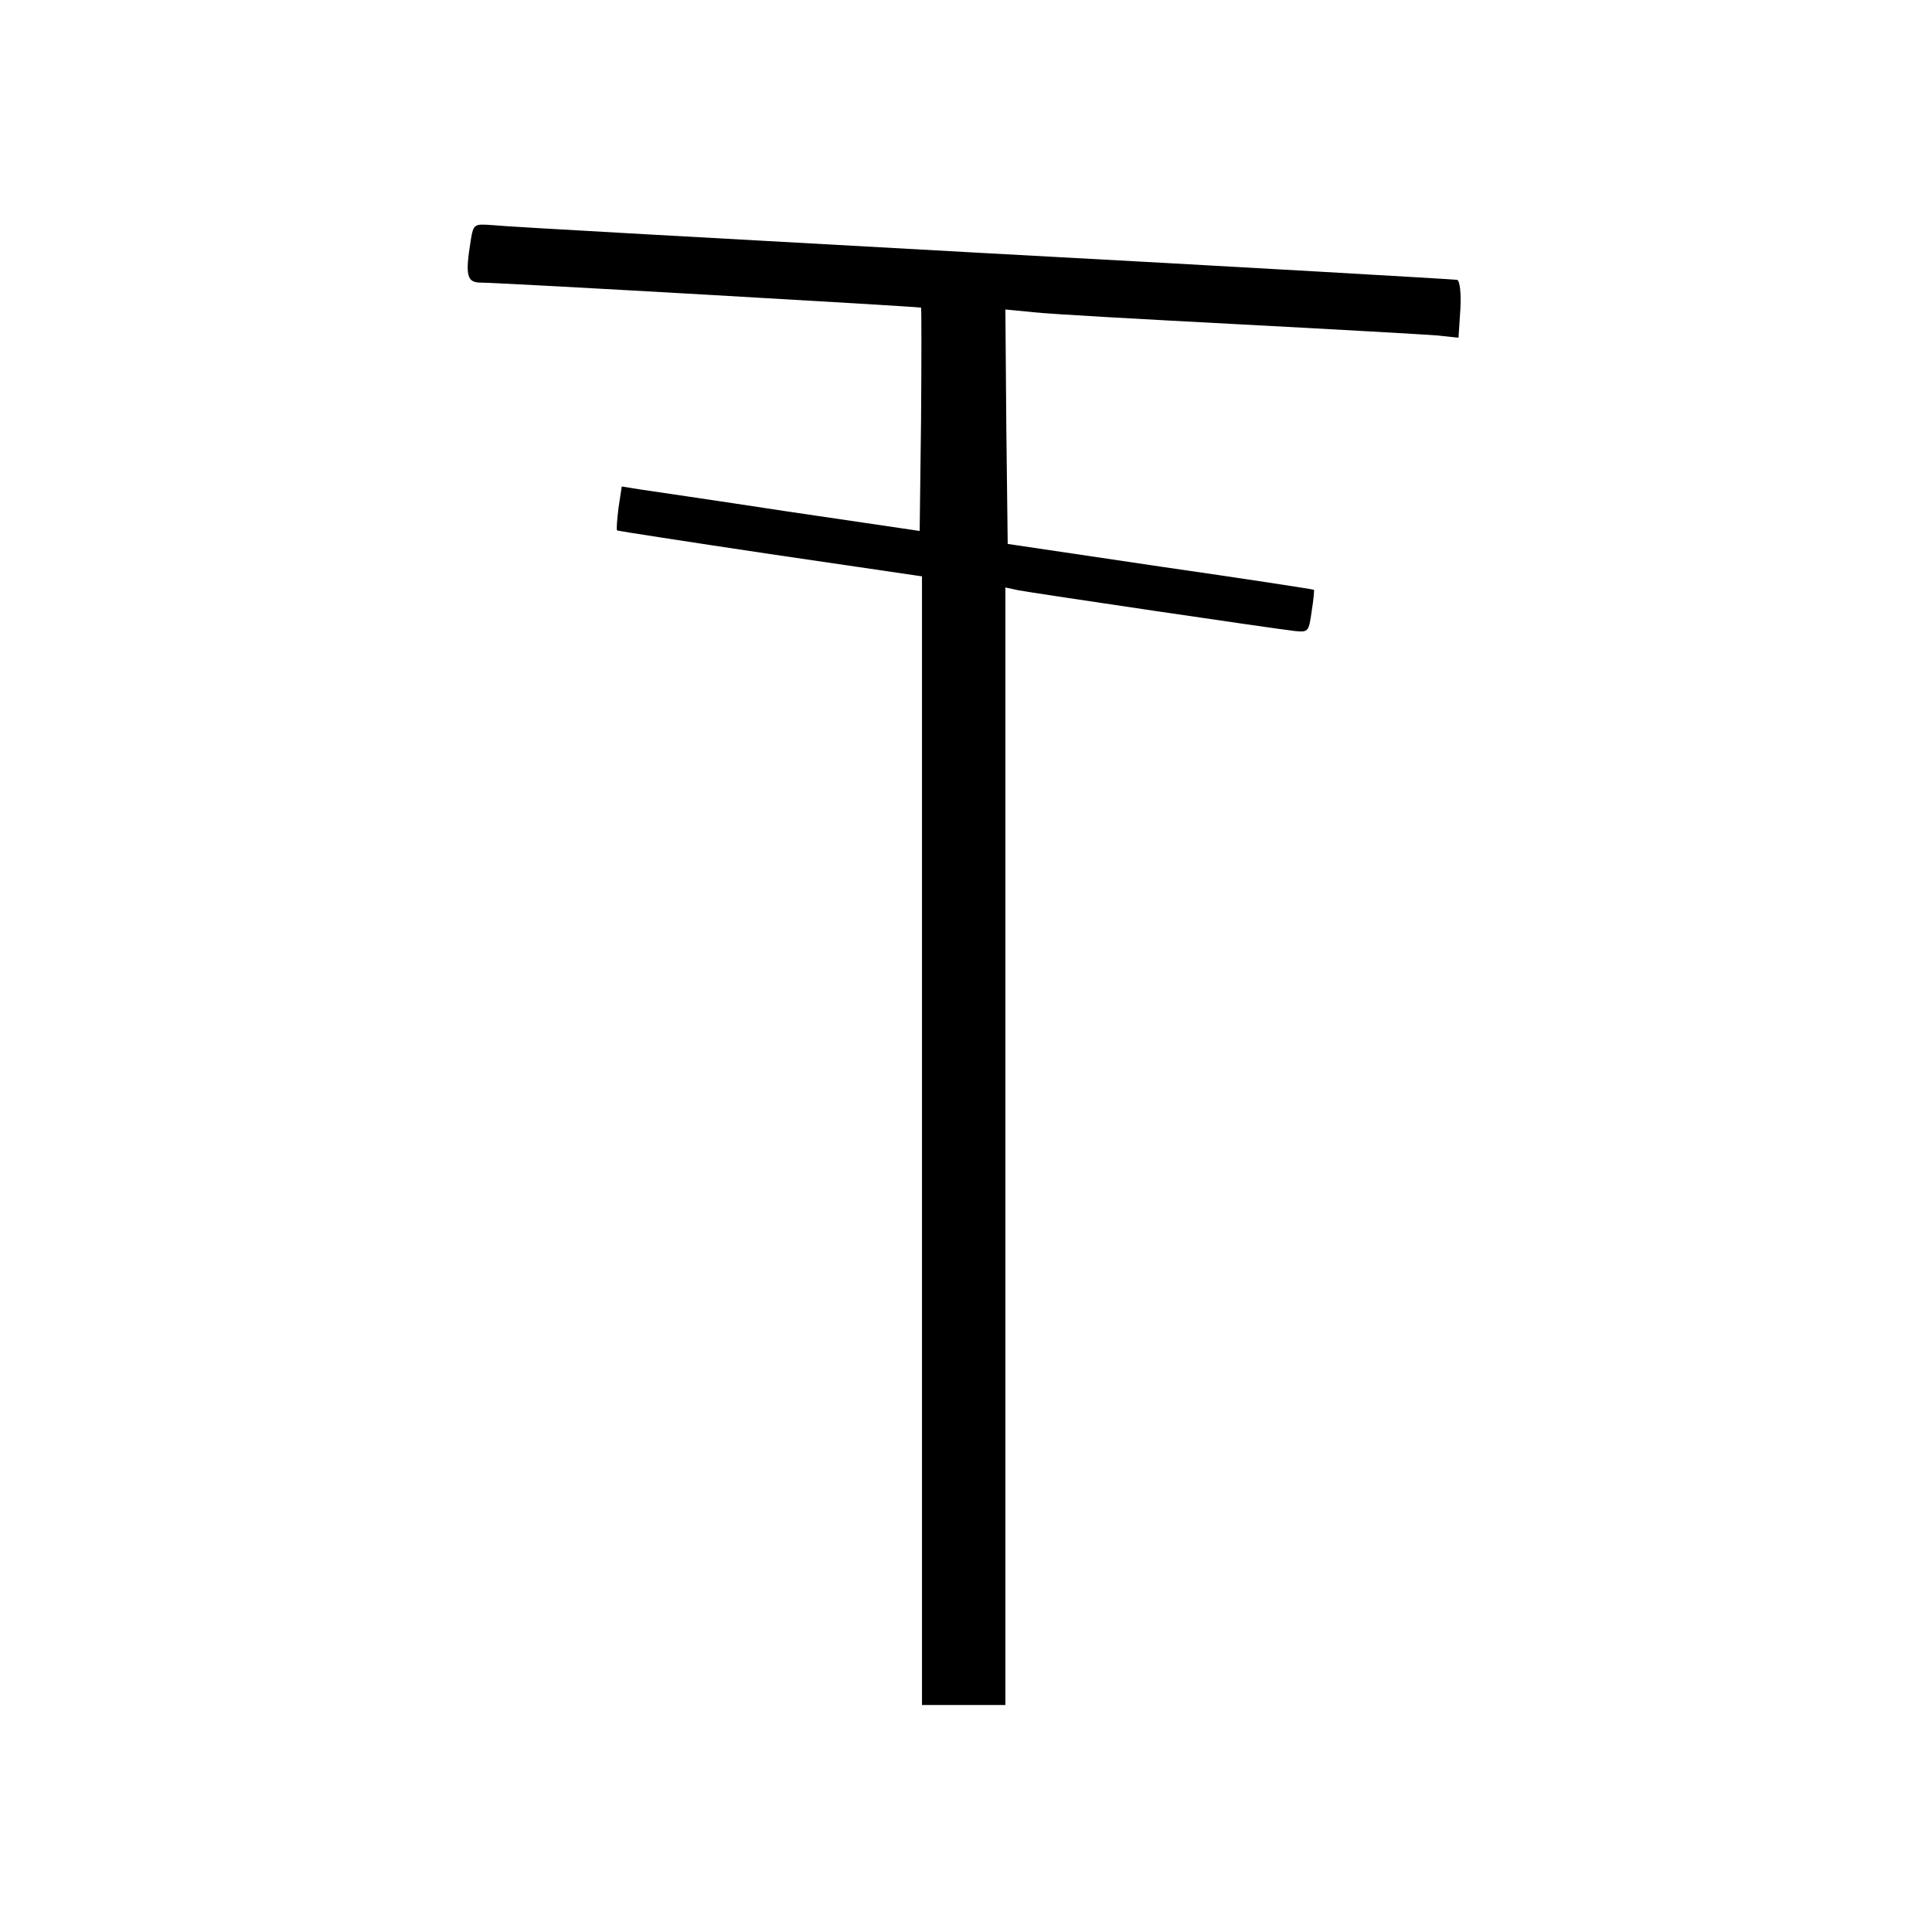 <svg version="1.0" xmlns="http://www.w3.org/2000/svg" width="556" height="556" viewBox="0 0 417 417"><path d="M101.6 51.9c-1.2 7.5-.9 9.1 2.2 9.1 4.3 0 94.7 5.2 95 5.4.1.2.1 11.1 0 24.2l-.3 24-28.5-4.2c-15.7-2.4-30.1-4.5-32.1-4.8l-3.7-.6-.7 4.6c-.3 2.5-.5 4.7-.3 4.9.2.1 15 2.4 33.1 5.1l32.7 4.8V368h18V126.8l2.8.6c3.1.6 55.2 8.3 59.7 8.8 2.9.3 3 .1 3.6-4.2.4-2.5.6-4.6.5-4.7-.1-.1-15-2.4-33.1-5l-33-4.9-.3-25.3-.2-25.3 6.2.6c3.5.4 23.4 1.5 44.3 2.6s40.1 2.2 42.7 2.4l4.6.5.4-6.1c.2-3.5-.1-6.2-.7-6.4-.5-.1-46.7-2.8-102.5-5.8-55.8-3.1-103.4-5.7-105.6-6-4.1-.3-4.2-.3-4.8 3.3z"/></svg>